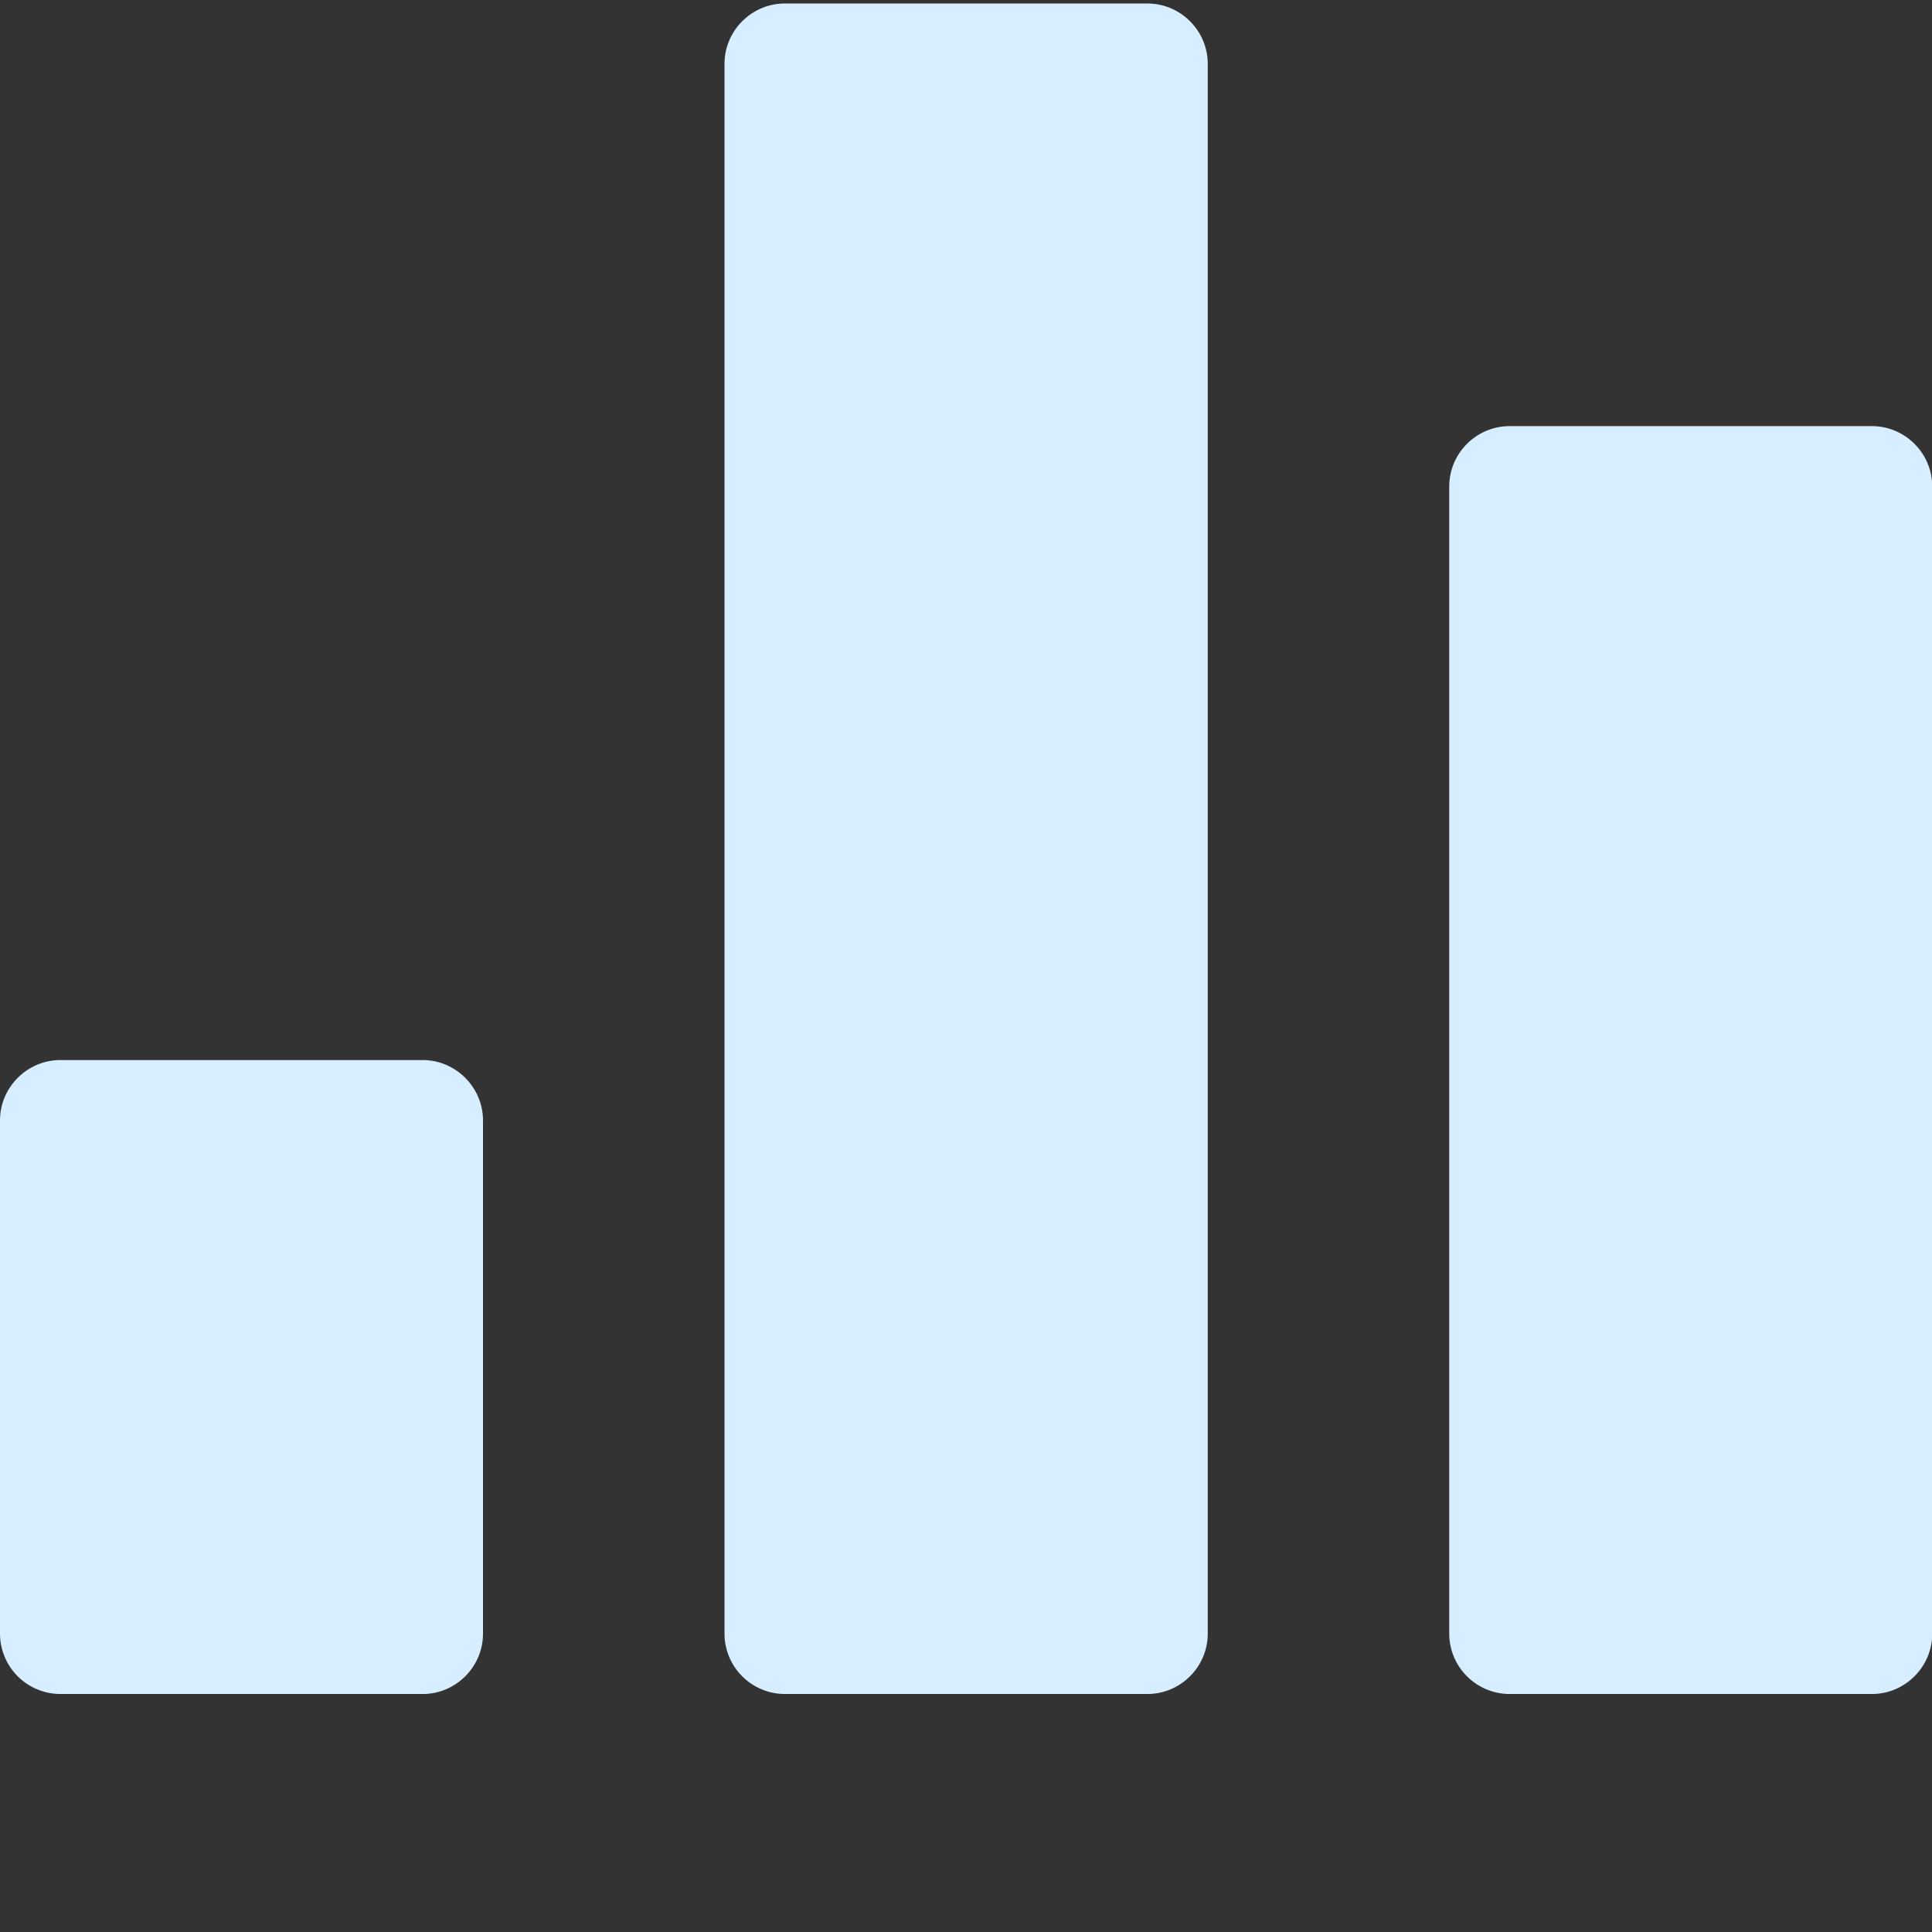 <svg xmlns="http://www.w3.org/2000/svg" width="16" height="16"><rect width="100%" height="100%" fill="#333333" stroke="none"/><path fill="#d6eeff" d="M4 13.529c0 .275-.225.5-.5.5h-3a.501.501 0 0 1-.5-.5v-4.25c0-.274.225-.5.5-.5h3c.275 0 .5.226.5.5v4.25zm6.002 0c0 .275-.225.5-.5.5H6.5a.501.501 0 0 1-.5-.5v-13c0-.275.225-.5.5-.5h3.002c.275 0 .5.225.5.5v13zm6 0c0 .275-.225.5-.5.5h-3a.501.501 0 0 1-.5-.5v-9.5c0-.275.225-.5.5-.5h3c.275 0 .5.225.5.5v9.5z"/></svg>